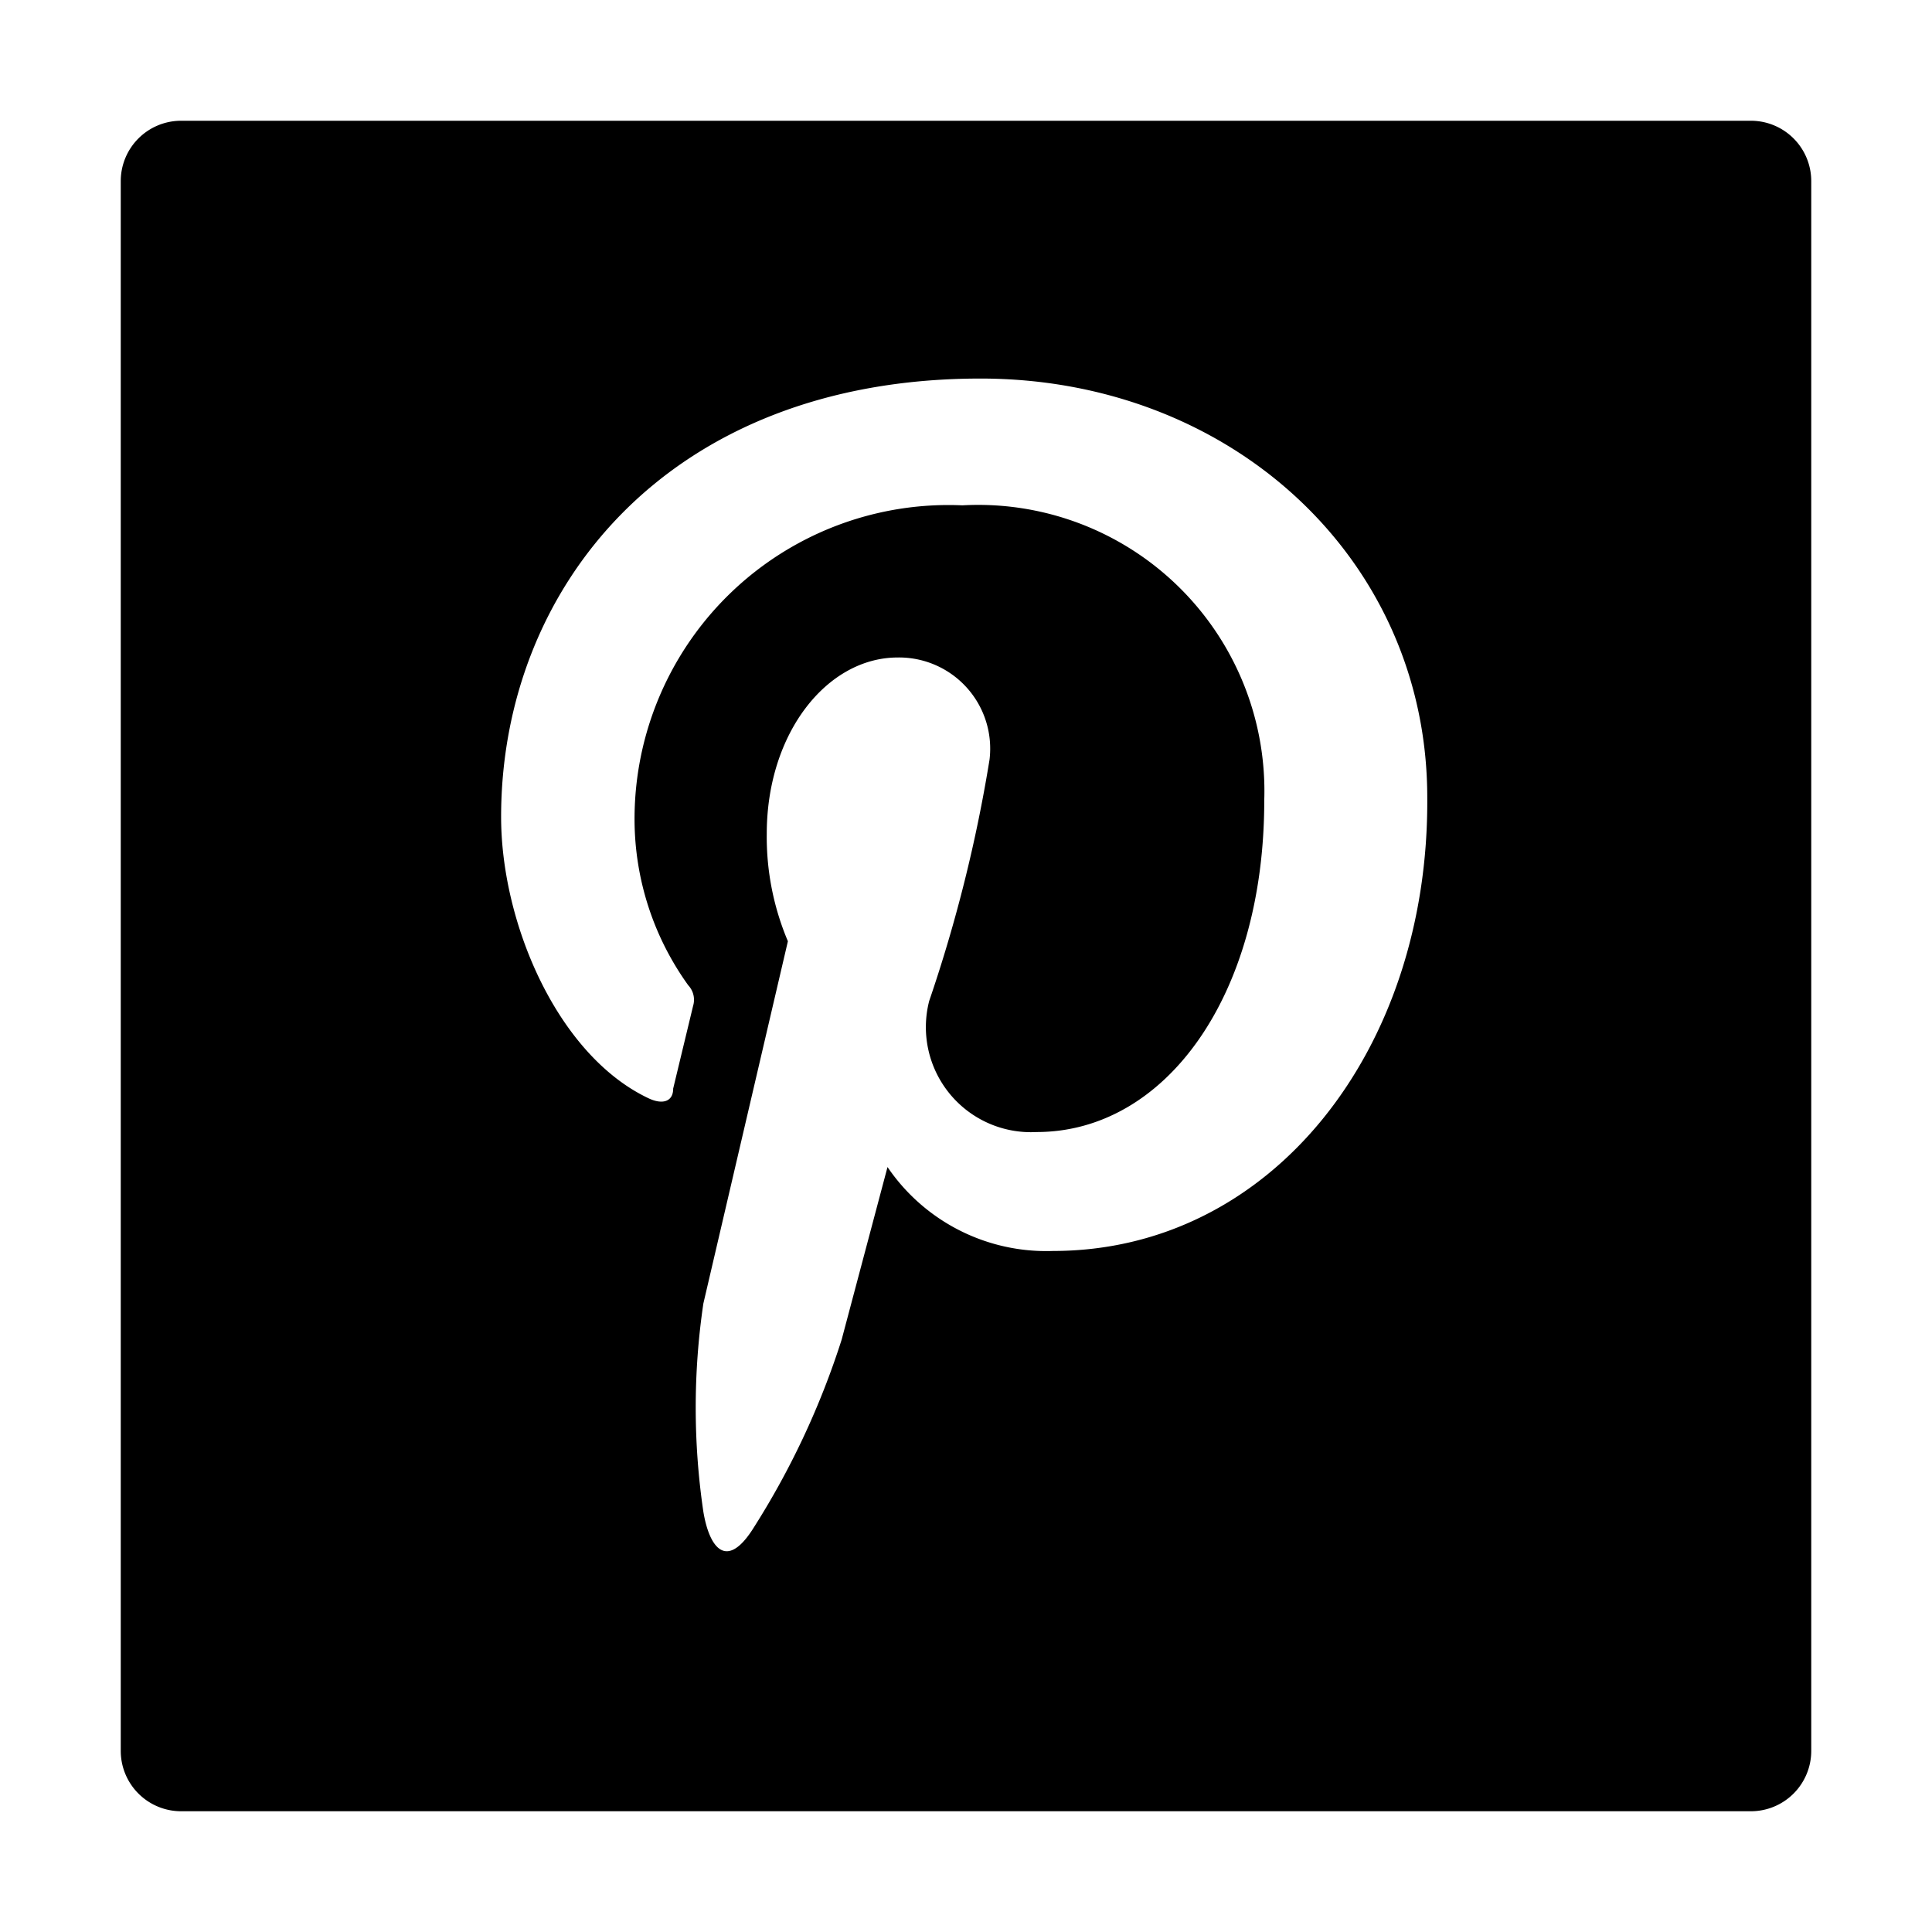 <svg xmlns="http://www.w3.org/2000/svg" viewBox="0 0 32 32" width="32" height="32">
	<path d="M29 2H3a1 1 0 00-1 1v26a1 1 0 001 1h26a1 1 0 001-1V3a1 1 0 00-1-1zM17.44 20.72a3.18 3.18 0 01-2.74-1.39l-.76 2.86a13.38 13.38 0 01-1.48 3.15c-.43.66-.71.3-.81-.3a11.8 11.8 0 010-3.45l1.4-6a4.43 4.43 0 01-.35-1.78c0-1.67 1-2.92 2.17-2.92a1.51 1.51 0 011.52 1.69 24.39 24.39 0 01-1 4 1.74 1.74 0 001.78 2.17c2.13 0 3.77-2.25 3.77-5.49a4.74 4.74 0 00-5-4.89 5.2 5.2 0 00-5.43 5.21 4.71 4.71 0 00.89 2.74.35.35 0 01.08.34l-.33 1.37c0 .22-.18.27-.41.16-1.5-.71-2.44-2.89-2.44-4.66 0-3.78 2.75-7.26 7.94-7.26 4.16 0 7.4 3 7.4 6.94.03 4.18-2.58 7.51-6.2 7.51z" />
</svg>